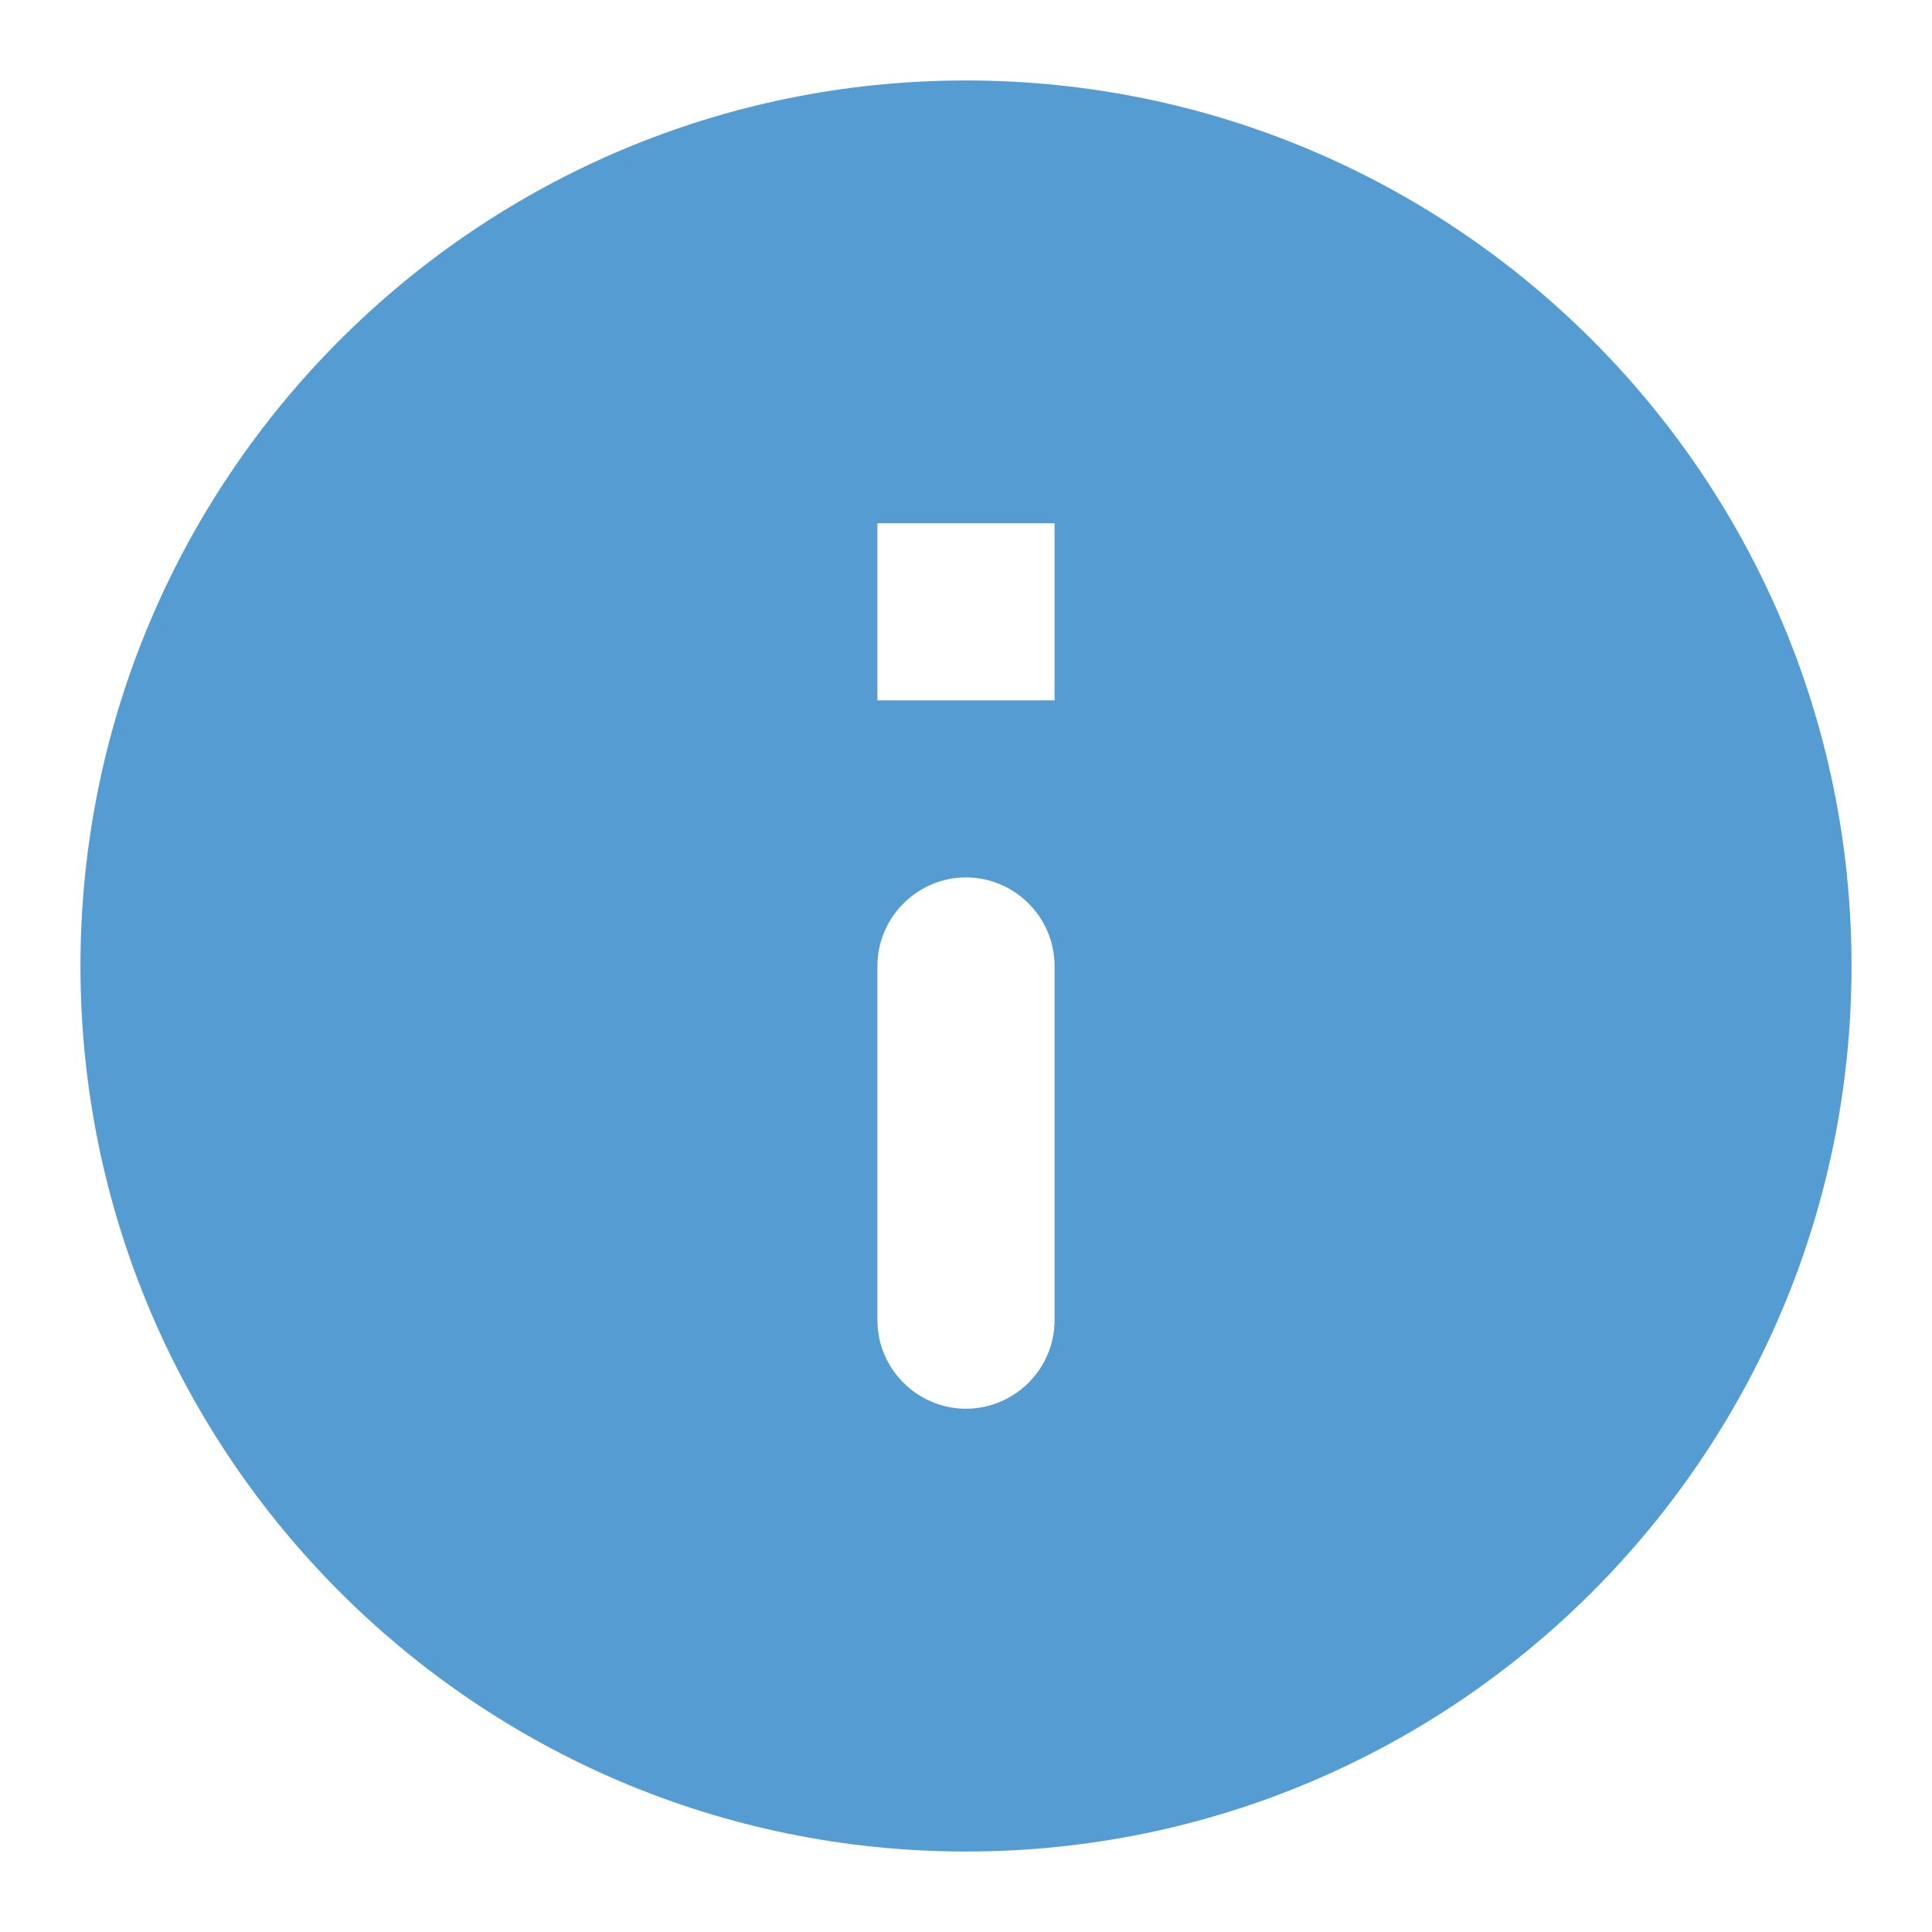 <svg width="20" height="20" viewBox="0 0 20 20" fill="none" xmlns="http://www.w3.org/2000/svg">
<path d="M10 0.833C4.94 0.833 0.833 4.94 0.833 10C0.833 15.06 4.94 19.167 10 19.167C15.06 19.167 19.167 15.06 19.167 10C19.167 4.94 15.06 0.833 10 0.833ZM10 14.583C9.496 14.583 9.083 14.171 9.083 13.667V10C9.083 9.496 9.496 9.083 10 9.083C10.504 9.083 10.917 9.496 10.917 10V13.667C10.917 14.171 10.504 14.583 10 14.583ZM10.917 7.25H9.083V5.417H10.917V7.25Z" fill="#549CD1"/>
</svg>
